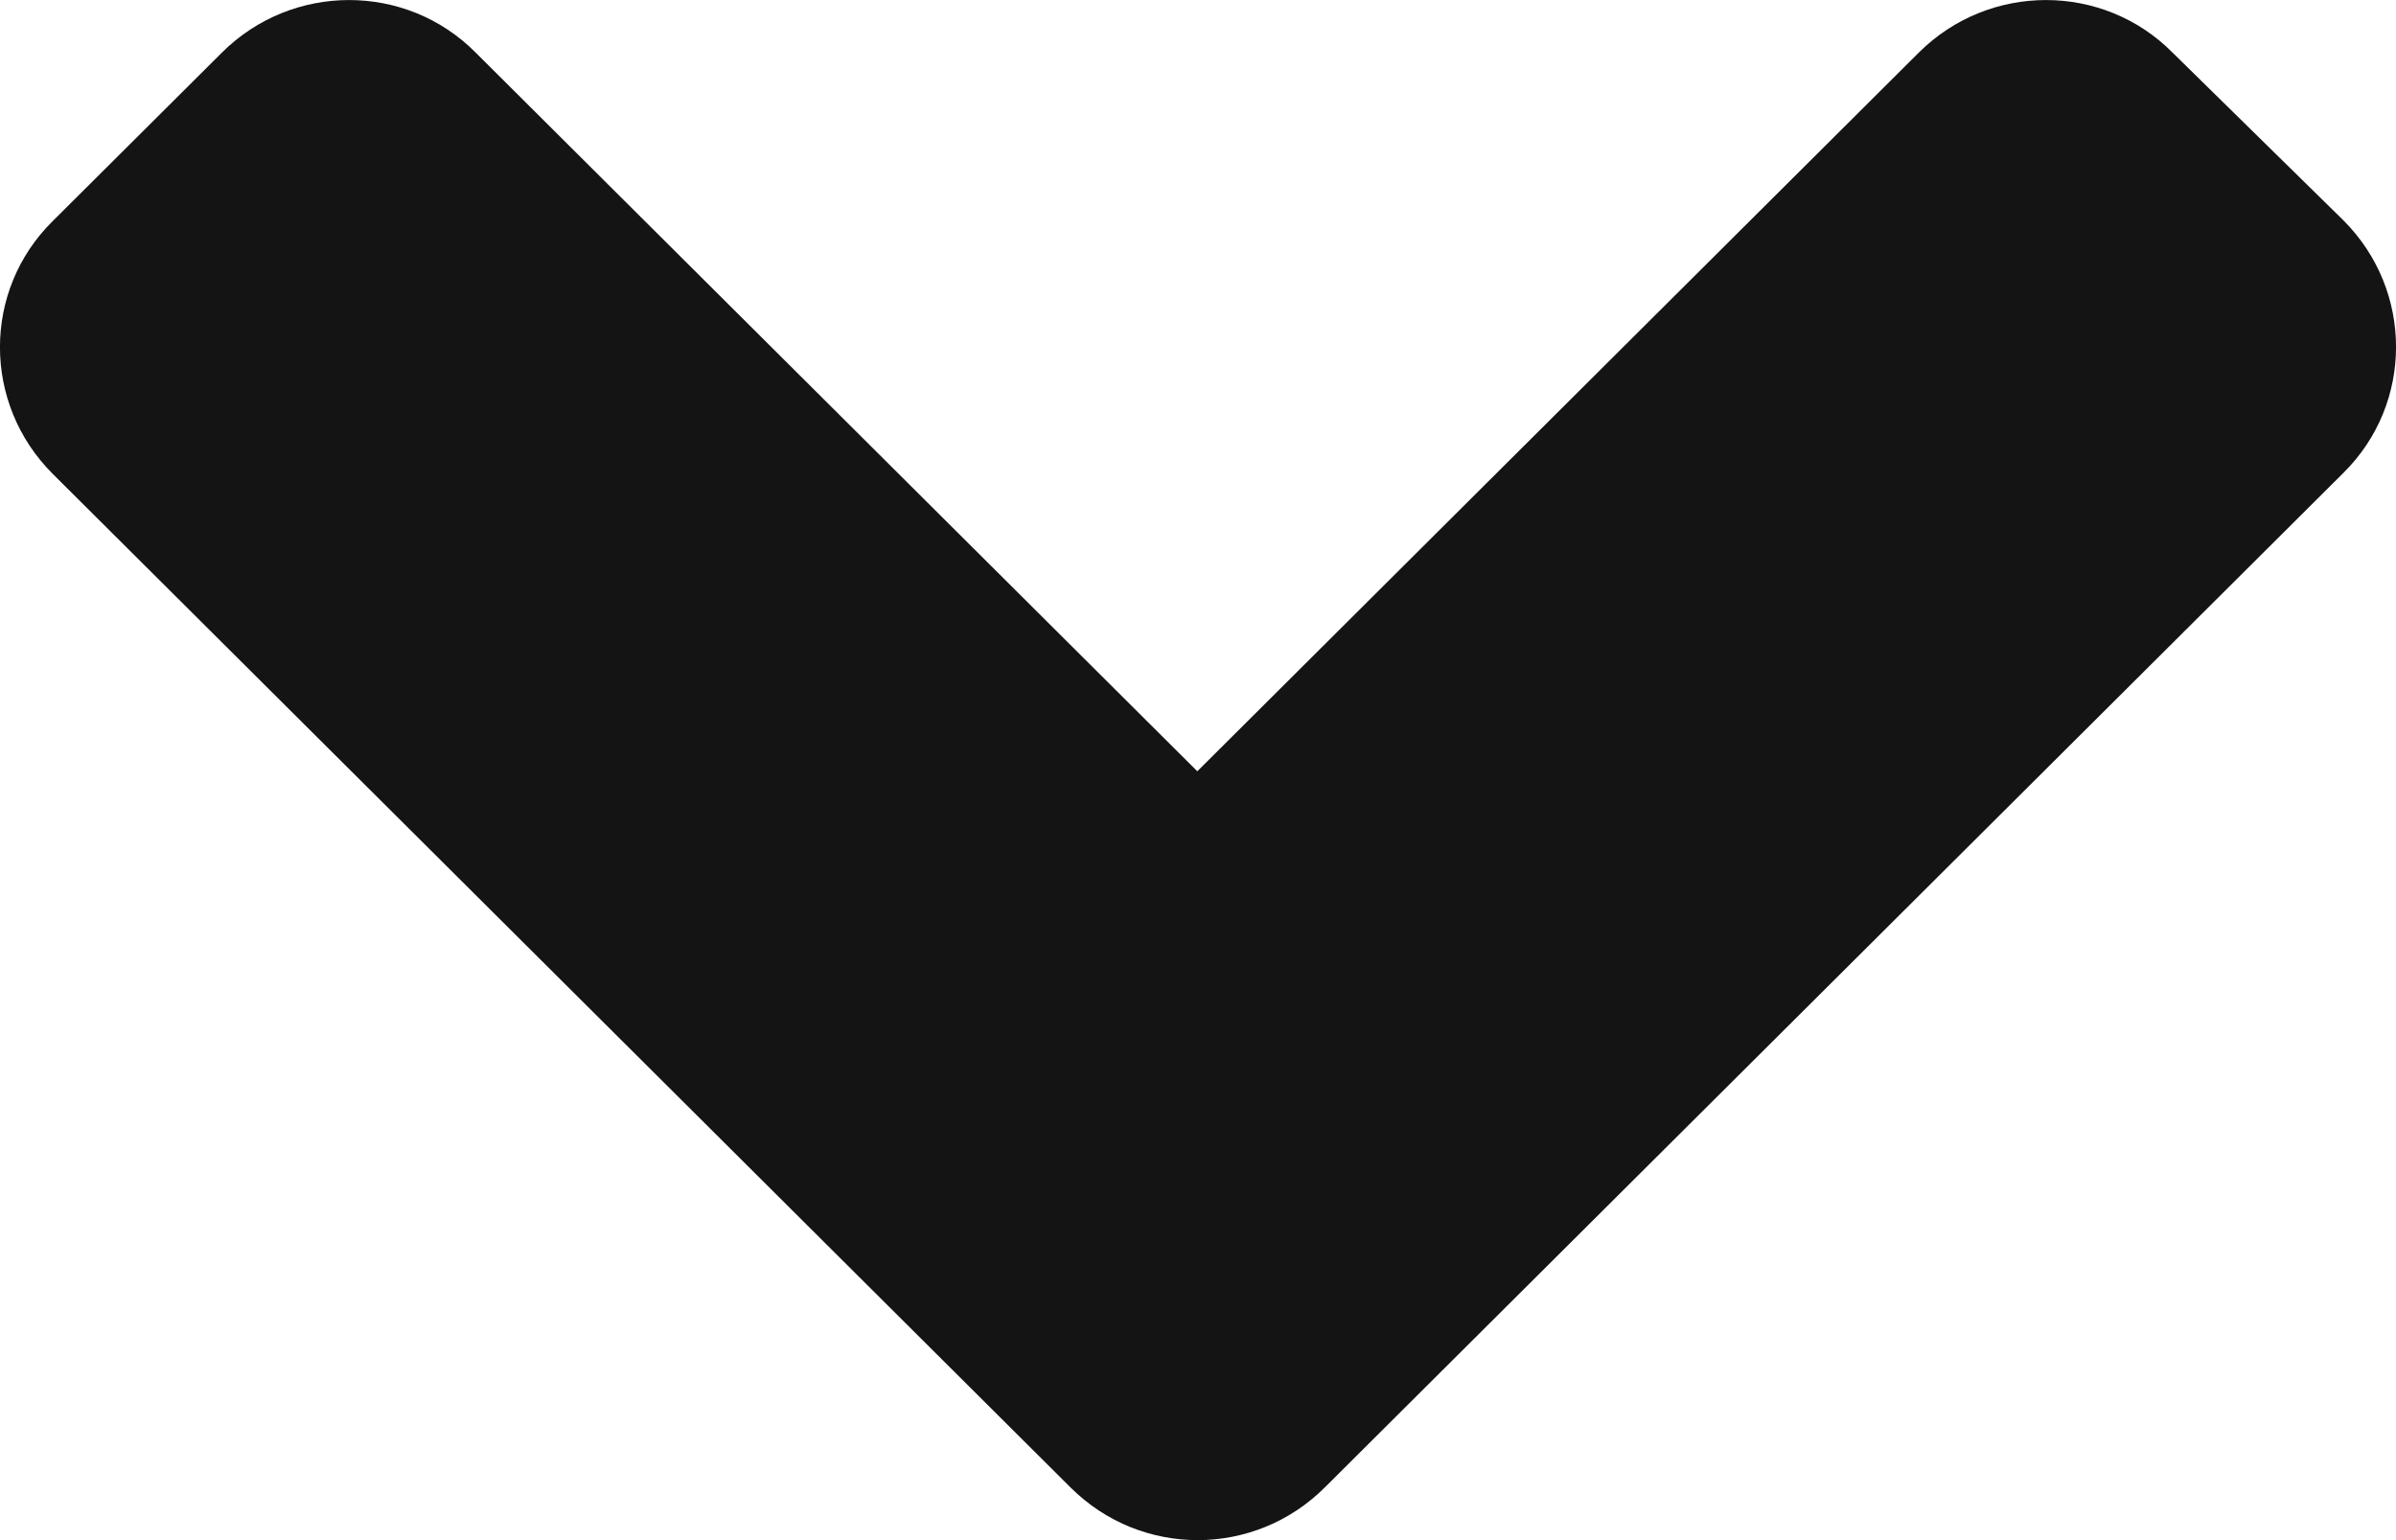 <svg width="14" height="9" viewBox="0 0 14 9" fill="none" xmlns="http://www.w3.org/2000/svg">
<path d="M6.256 8.693L0.308 2.769C-0.103 2.359 -0.103 1.697 0.308 1.292L1.297 0.307C1.708 -0.102 2.373 -0.102 2.779 0.307L6.996 4.507L11.212 0.307C11.623 -0.102 12.288 -0.102 12.694 0.307L13.692 1.287C14.103 1.697 14.103 2.359 13.692 2.764L7.744 8.689C7.332 9.103 6.668 9.103 6.256 8.693Z" fill="#141414"/>
</svg>
